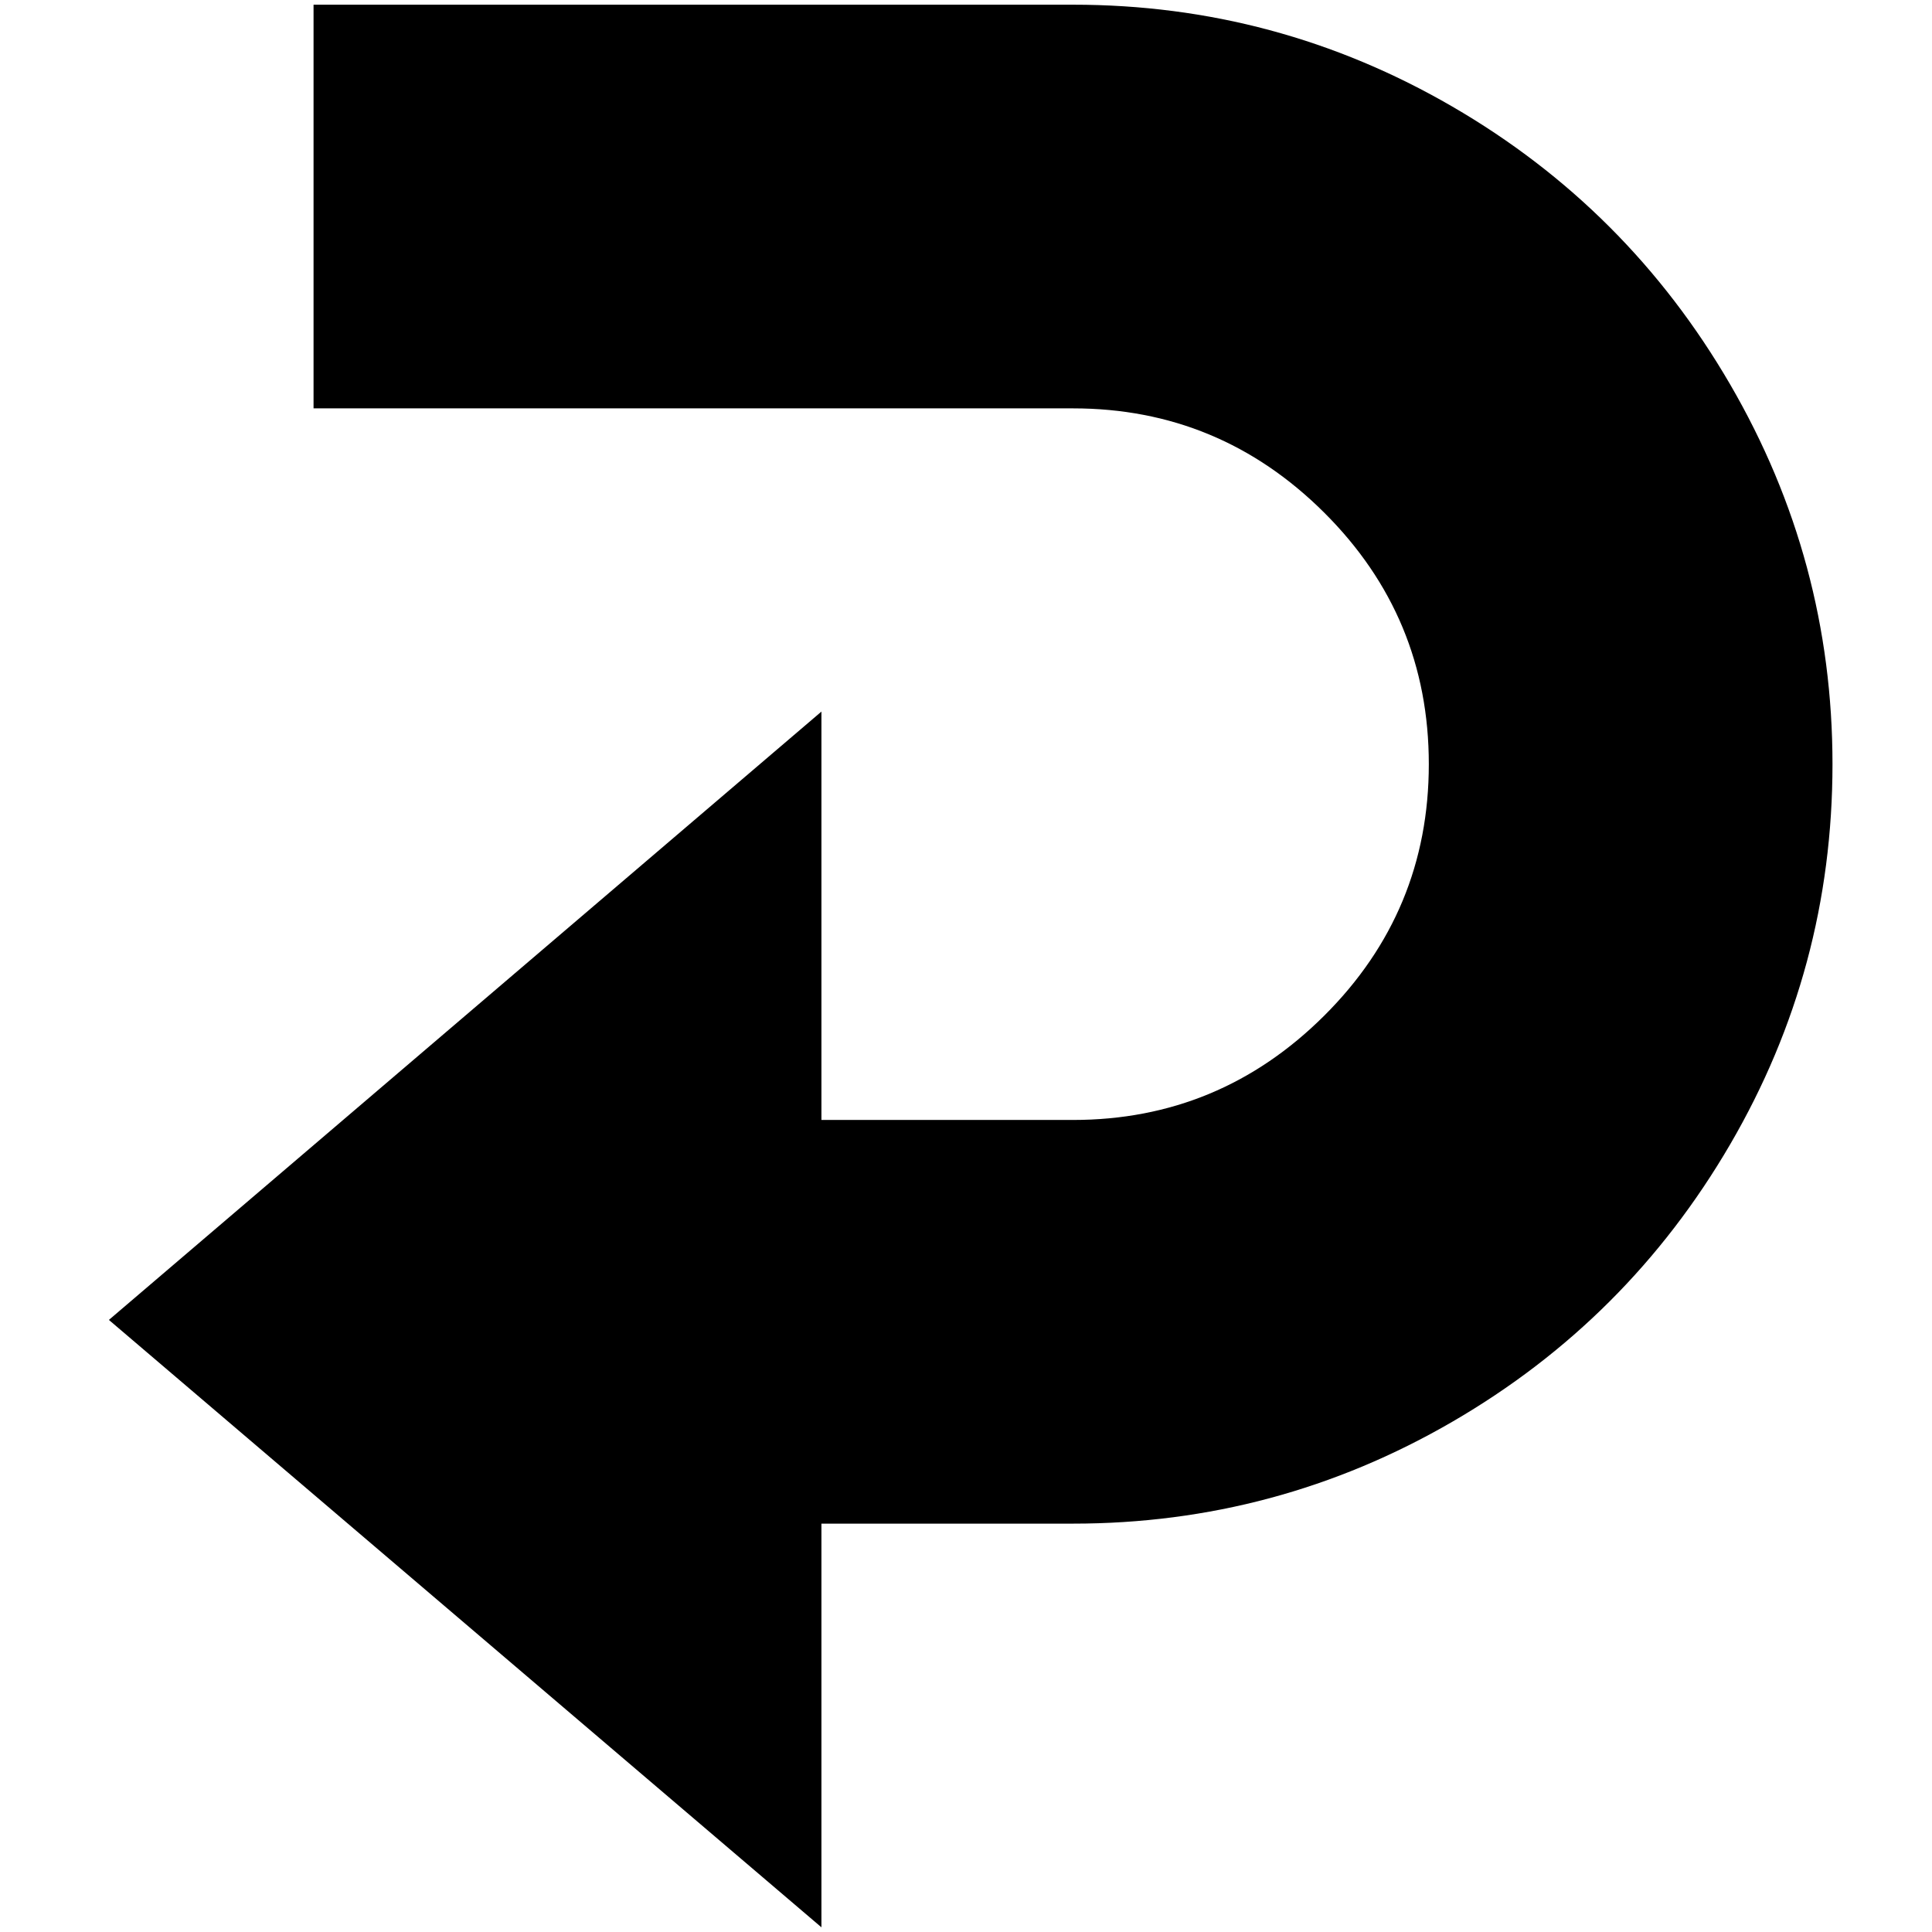 <?xml version="1.0" standalone="no"?>
<!DOCTYPE svg PUBLIC "-//W3C//DTD SVG 1.1//EN" "http://www.w3.org/Graphics/SVG/1.1/DTD/svg11.dtd" >
<svg xmlns="http://www.w3.org/2000/svg" xmlns:xlink="http://www.w3.org/1999/xlink" version="1.1" width="2048" height="2048" viewBox="-10 0 2058 2048">
   <path fill="currentColor"
d="M1942 809q0 218 -109 405t-296 295.5t-404 108.5h-268v430l-759 -647l759 -648v435h268q156 0 267.5 -111t111.5 -268t-111.5 -268t-267.5 -111h-809v-430h809q217 0 404 108.5t296 296t109 404.5z" />
</svg>
